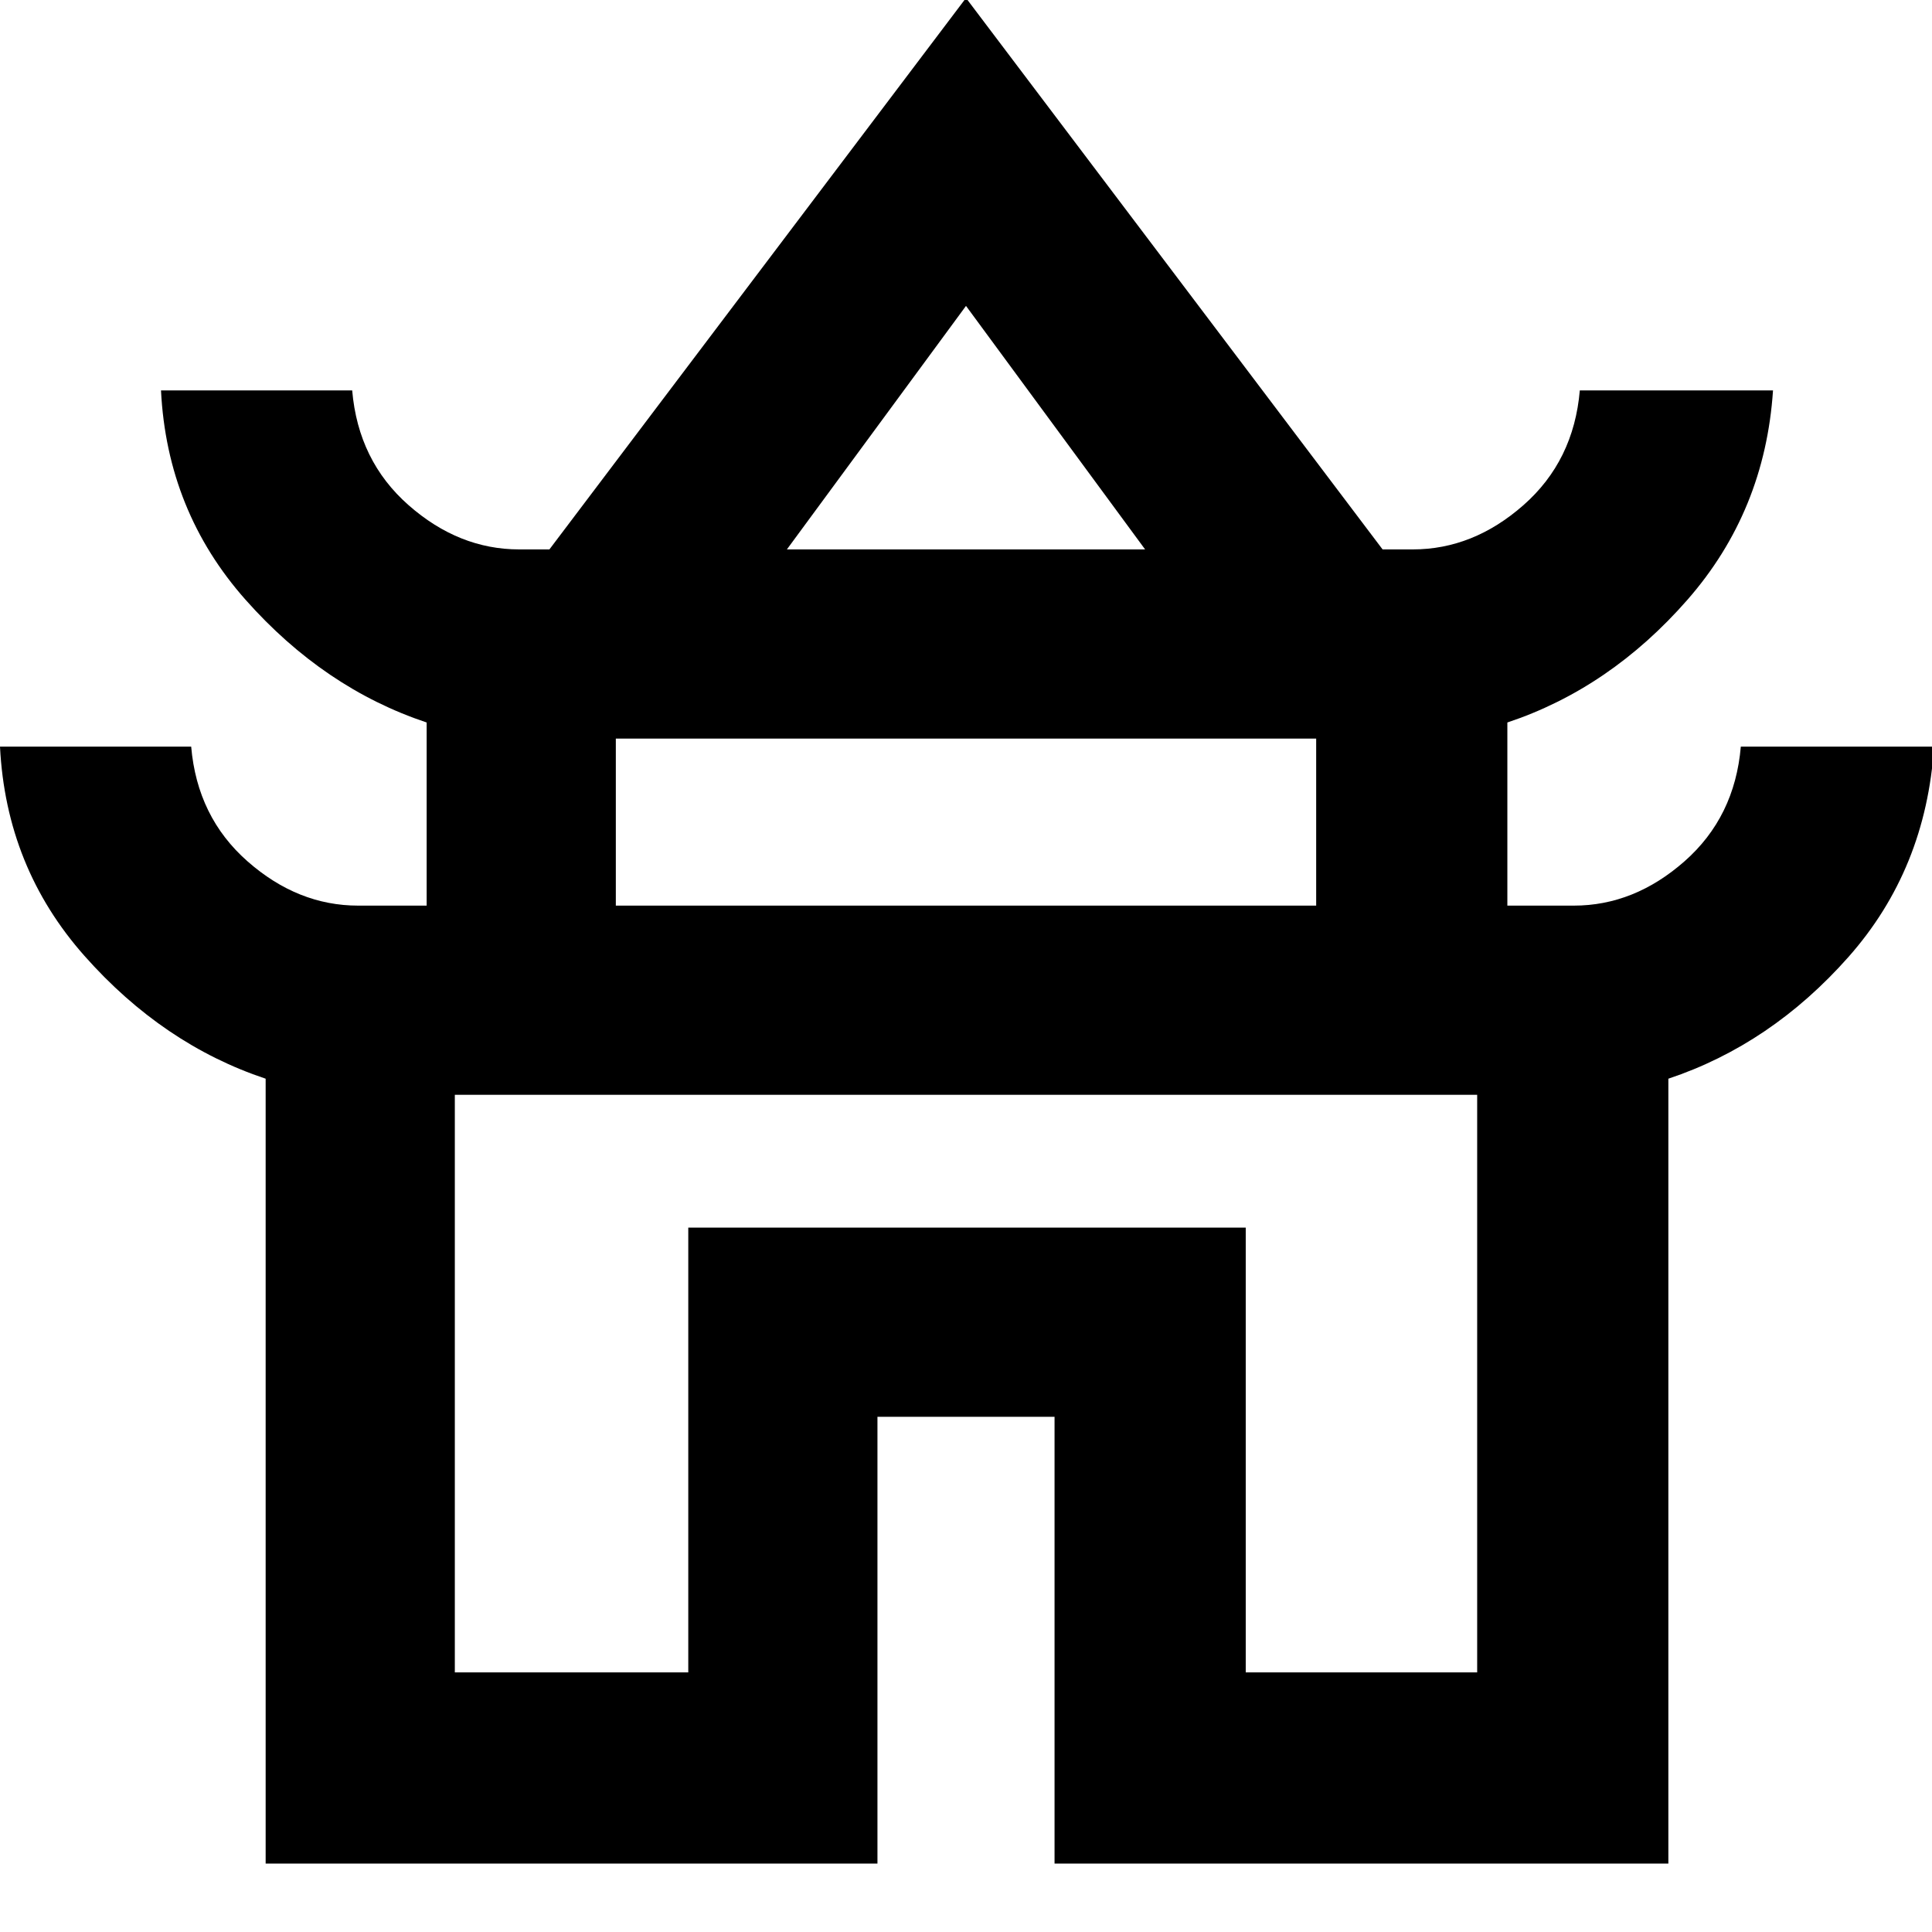 <svg xmlns="http://www.w3.org/2000/svg" height="48" width="48"><path d="M6.6 46.3V26.8Q4.05 25.95 2.1 23.75Q0.15 21.55 0 18.55H4.75Q4.9 20.3 6.15 21.4Q7.4 22.5 8.9 22.5H10.6V17.95Q8.05 17.1 6.1 14.9Q4.15 12.7 4 9.7H8.75Q8.9 11.45 10.15 12.55Q11.4 13.65 12.9 13.65H13.65L24 -0.05L34.35 13.65H35.1Q36.6 13.65 37.85 12.55Q39.1 11.45 39.25 9.7H44.05Q43.85 12.7 41.925 14.9Q40 17.1 37.45 17.95V22.5H39.1Q40.6 22.5 41.85 21.4Q43.1 20.3 43.25 18.55H48.05Q47.85 21.6 45.925 23.775Q44 25.95 41.45 26.8V46.3H26.2V35.2H21.8V46.3ZM19.55 13.65H28.45L24 7.6ZM15.3 22.5H32.7V18.35H15.3ZM11.3 41.55H17.1V30.5H30.95V41.55H36.7V27.2H11.3ZM24 27.2Q24 27.2 24 27.2Q24 27.2 24 27.2Q24 27.2 24 27.2Q24 27.2 24 27.2ZM24 13.65ZM24 22.5Z"/></svg>